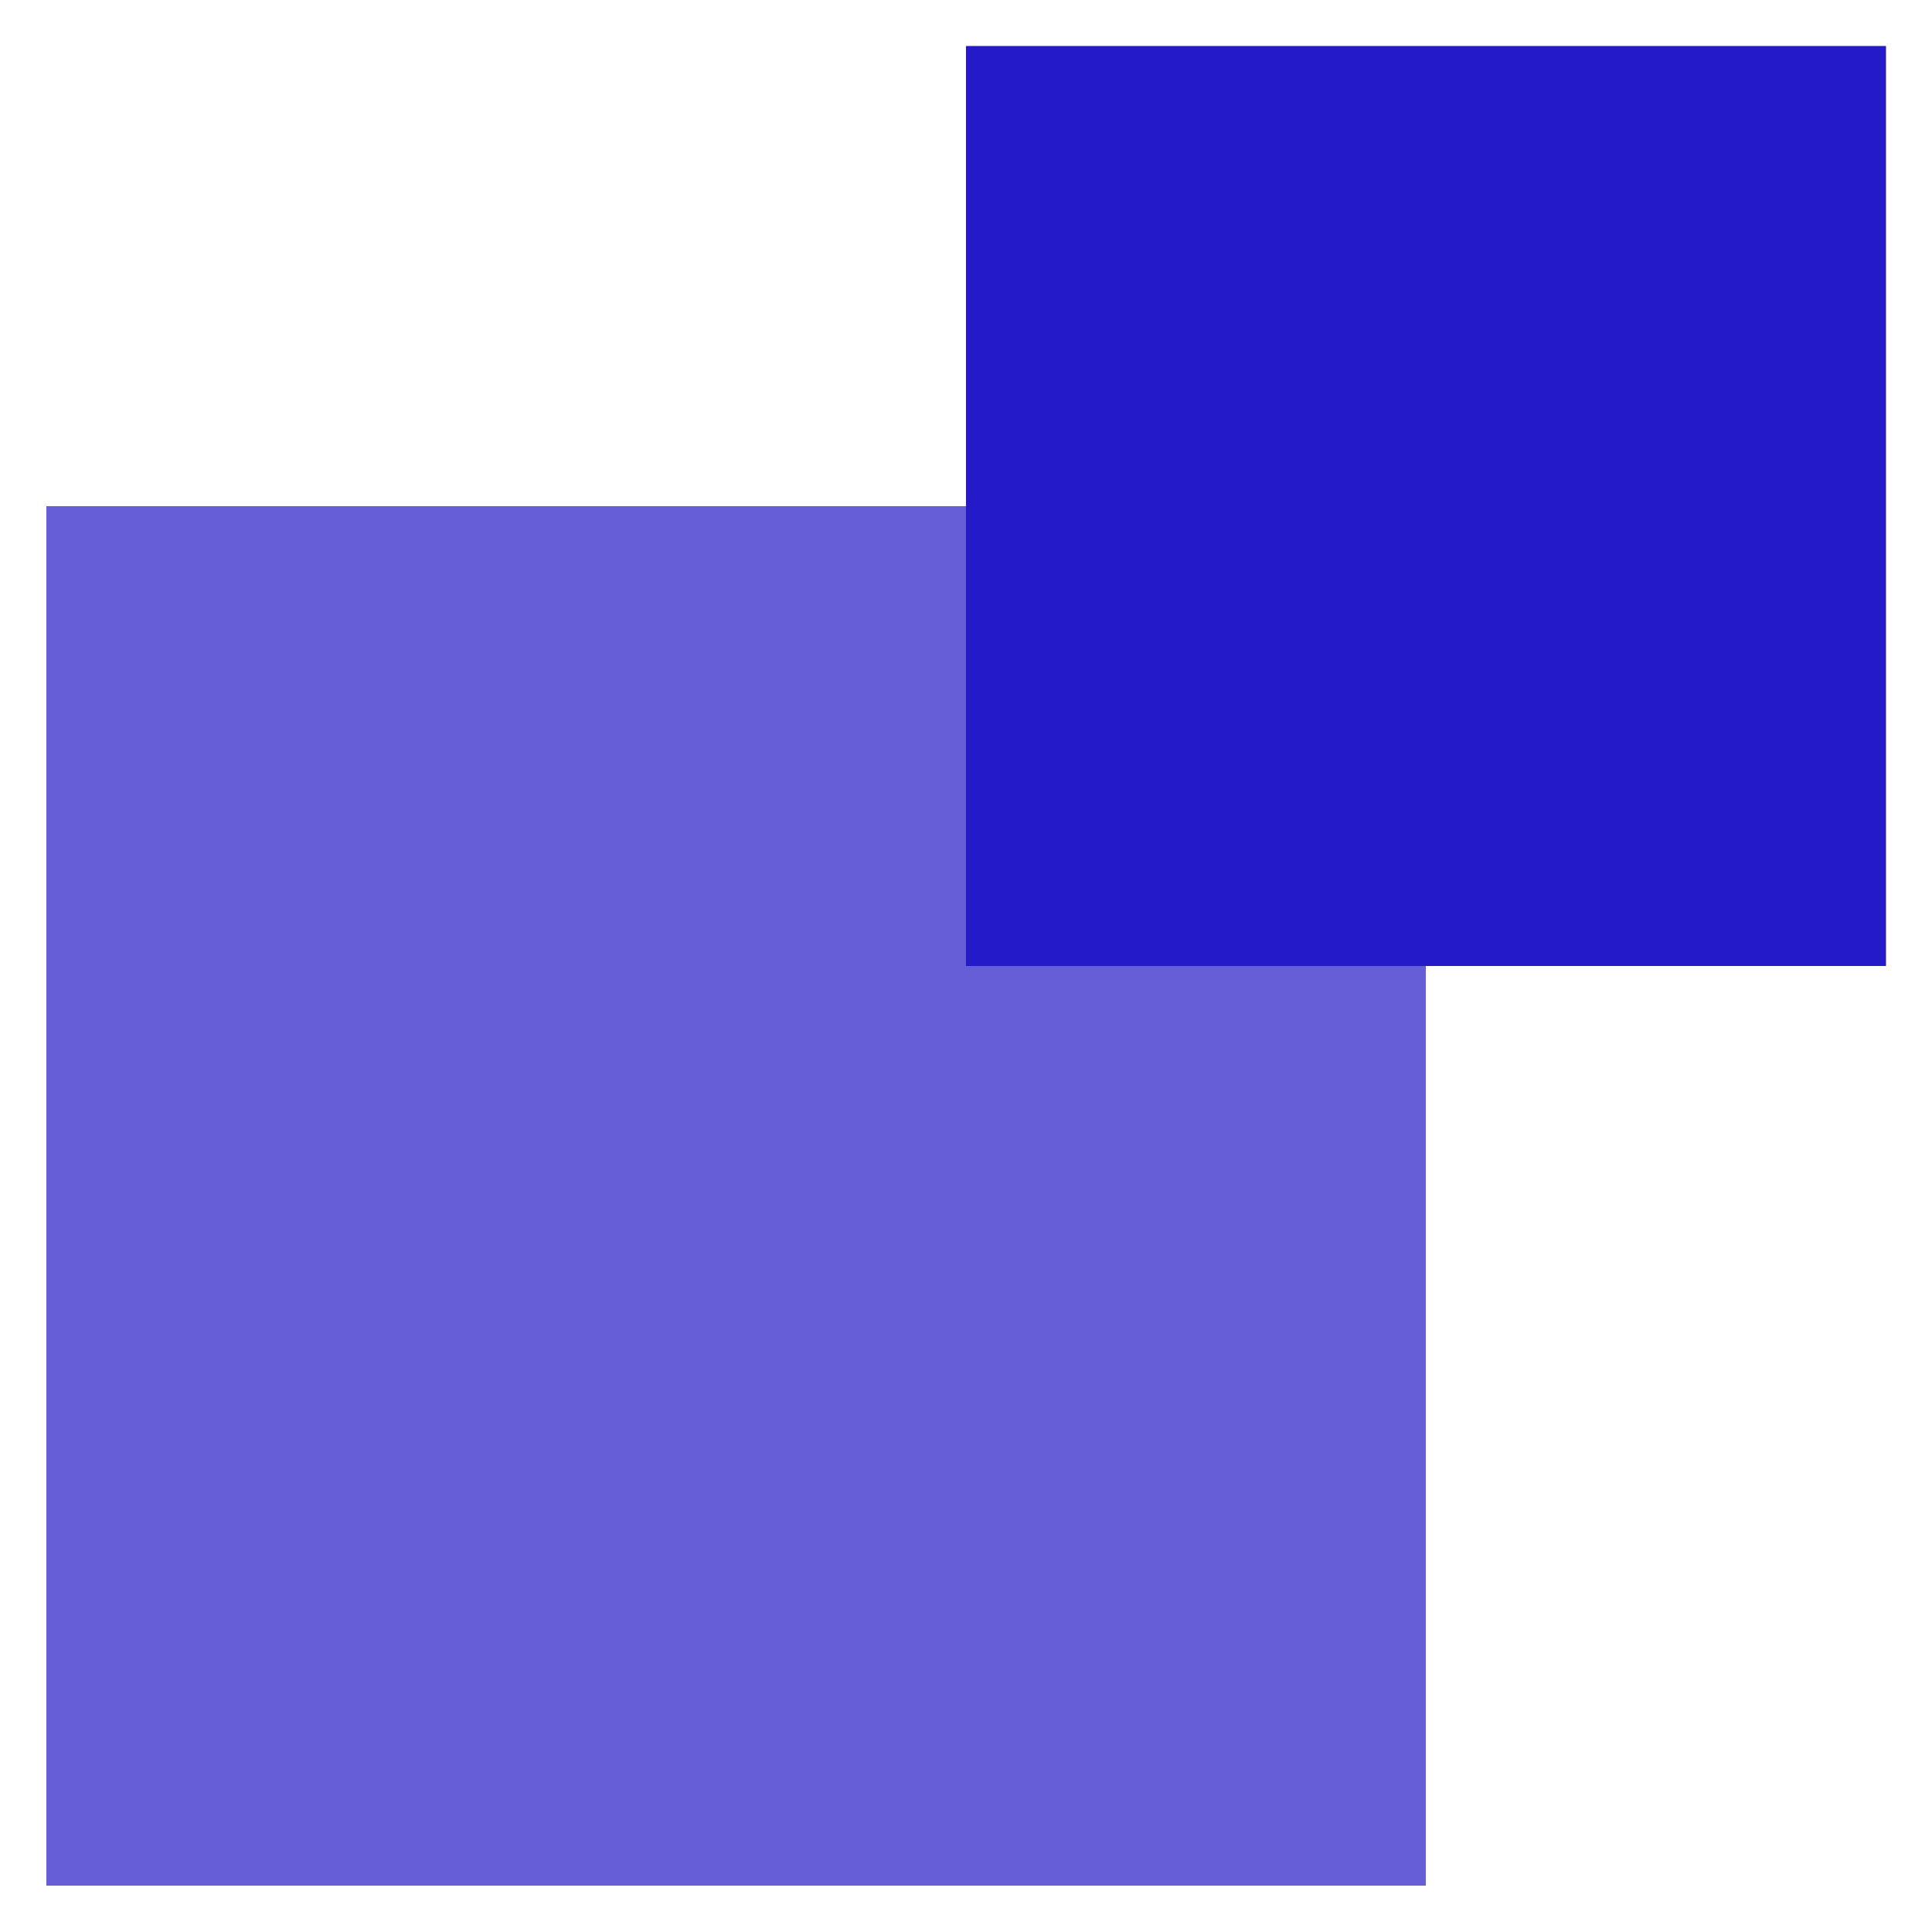 <svg width="168" height="168" viewBox="0 0 168 168" fill="none" xmlns="http://www.w3.org/2000/svg">
      <g filter="url(#filter0_d_217_3052)">
        <rect 
          x="4" 
          y="40" 
          width="120" 
          height="120" 
          fill="#251AC7" 
          fill-opacity="0.7" 
          shape-rendering="crispEdges" />
      </g>
      <g filter="url(#filter1_d_217_3052)">
        <rect x="84" width="80" height="80" fill="#251AC7" />
      </g>
      <defs>
        <filter 
          id="filter0_d_217_3052" 
          x="0" 
          y="40" 
          width="128" 
          height="128" 
          filterUnits="userSpaceOnUse" 
          color-interpolation-filters="sRGB">
          <feFlood flood-opacity="0" result="BackgroundImageFix" />
          <feColorMatrix in="SourceAlpha" type="matrix" values="0 0 0 0 0 0 0 0 0 0 0 0 0 0 0 0 0 0 127 0" result="hardAlpha" />
          <feOffset dy="4" />
          <feGaussianBlur stdDeviation="2" />
          <feComposite in2="hardAlpha" operator="out" />
          <feColorMatrix type="matrix" values="0 0 0 0 0 0 0 0 0 0 0 0 0 0 0 0 0 0 0.25 0" />
          <feBlend mode="normal" in2="BackgroundImageFix" result="effect1_dropShadow_217_3052" />
          <feBlend mode="normal" in="SourceGraphic" in2="effect1_dropShadow_217_3052" result="shape" />
        </filter>
        <filter 
          id="filter1_d_217_3052" 
          x="80" 
          y="0" 
          width="88" 
          height="88" 
          filterUnits="userSpaceOnUse" 
          color-interpolation-filters="sRGB">
          <feFlood flood-opacity="0" result="BackgroundImageFix" />
          <feColorMatrix in="SourceAlpha" type="matrix" values="0 0 0 0 0 0 0 0 0 0 0 0 0 0 0 0 0 0 127 0" result="hardAlpha" />
          <feOffset dy="4" />
          <feGaussianBlur stdDeviation="2" />
          <feComposite in2="hardAlpha" operator="out" />
          <feColorMatrix type="matrix" values="0 0 0 0 0 0 0 0 0 0 0 0 0 0 0 0 0 0 0.25 0" />
          <feBlend mode="normal" in2="BackgroundImageFix" result="effect1_dropShadow_217_3052" />
          <feBlend mode="normal" in="SourceGraphic" in2="effect1_dropShadow_217_3052" result="shape" />
        </filter>
      </defs>
    </svg>